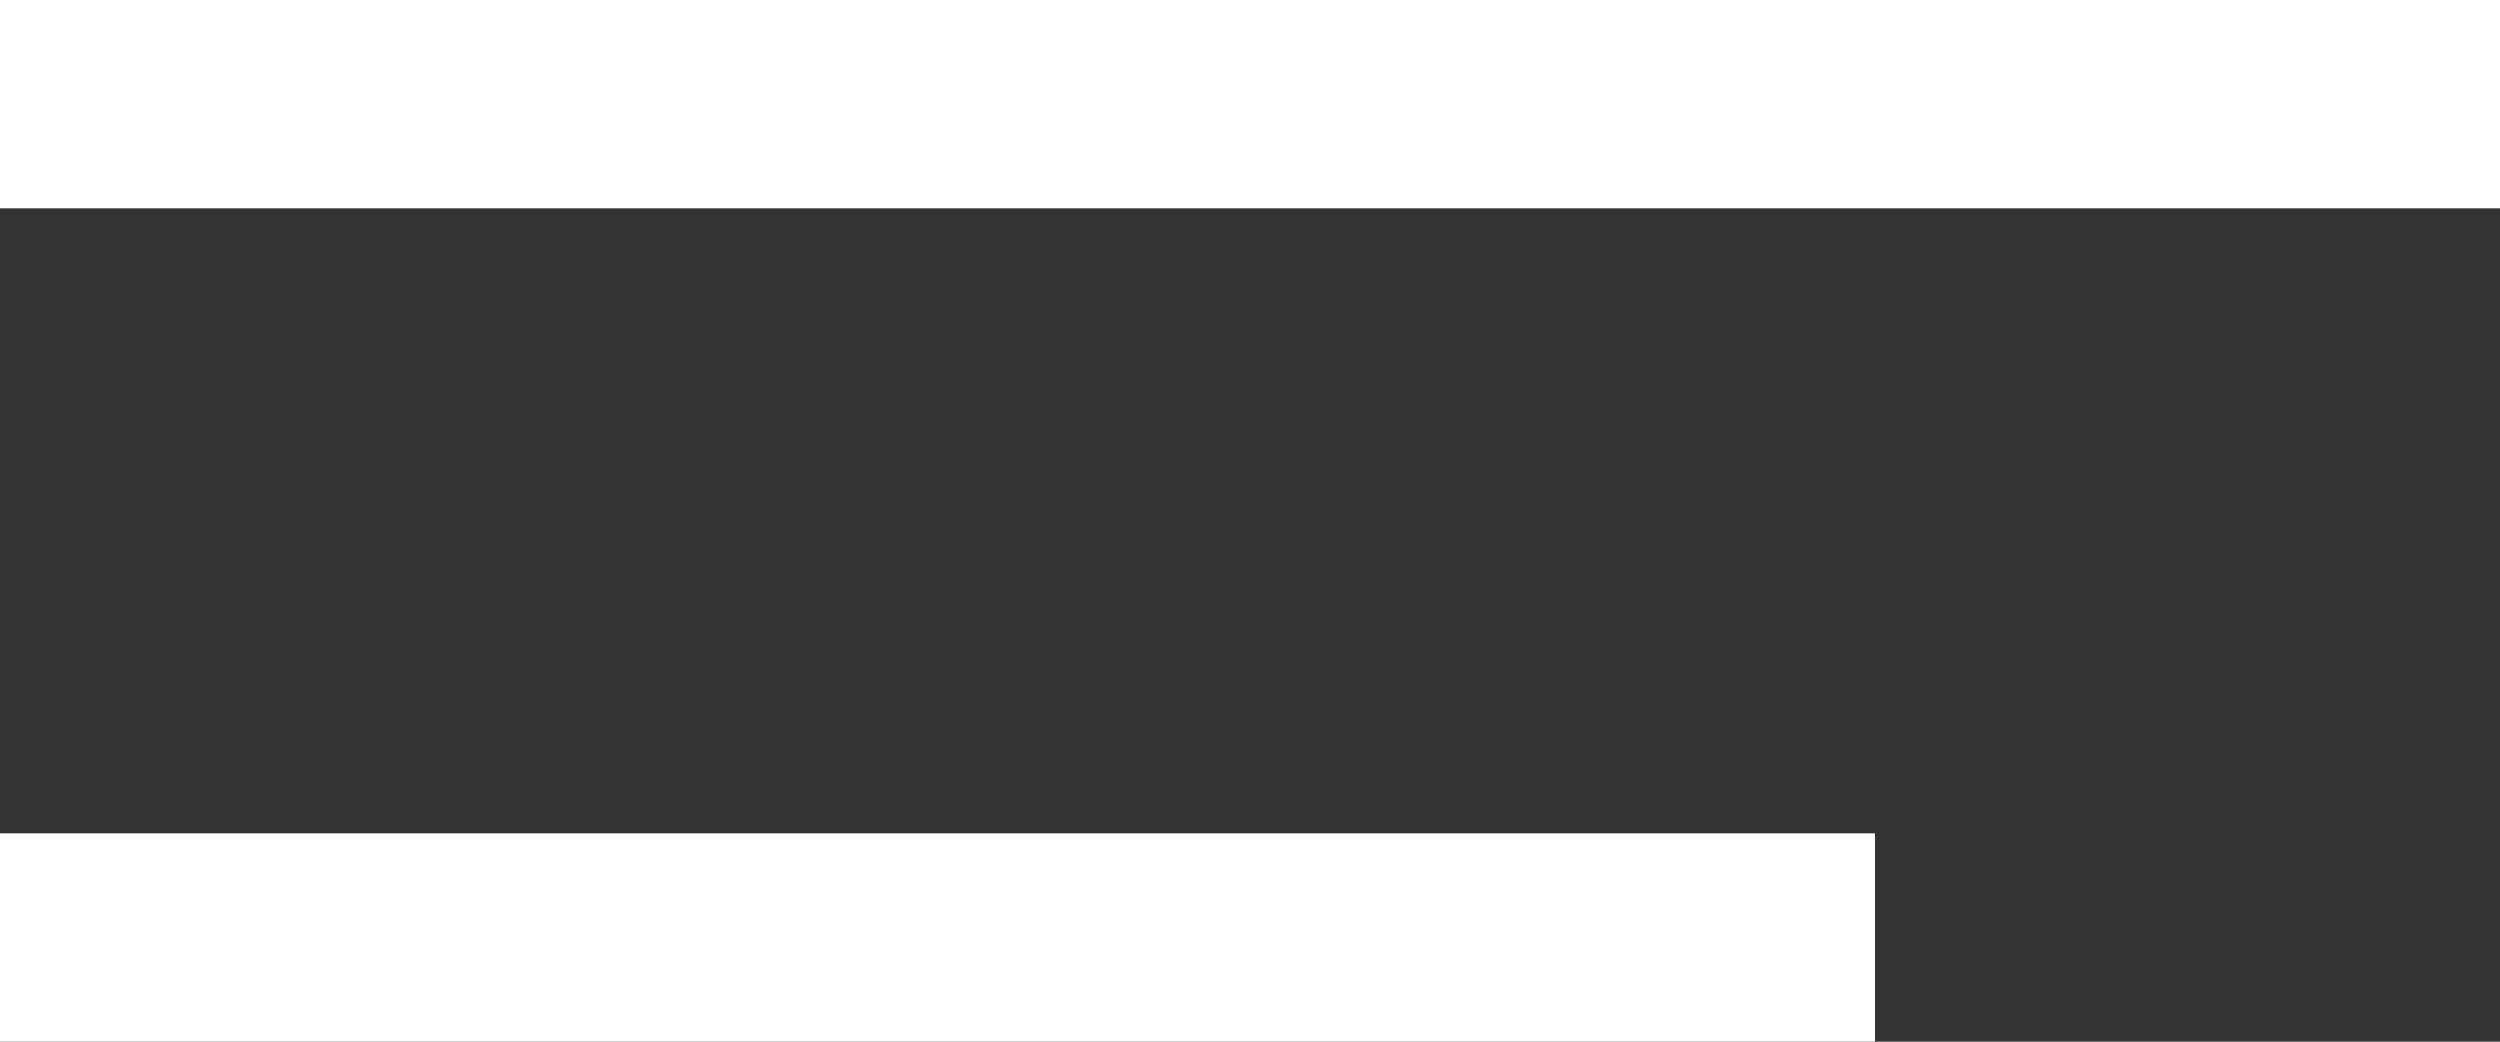 <svg width="24" height="10" viewBox="0 0 24 10" fill="none" xmlns="http://www.w3.org/2000/svg">
<rect x="0" y="0" width="24" height="10" fill="#333333" stroke="none"/>
<path d="M0 1H24" stroke="white" stroke-width="2"/>
<path d="M0 9H18" stroke="white" stroke-width="2"/>
</svg>
